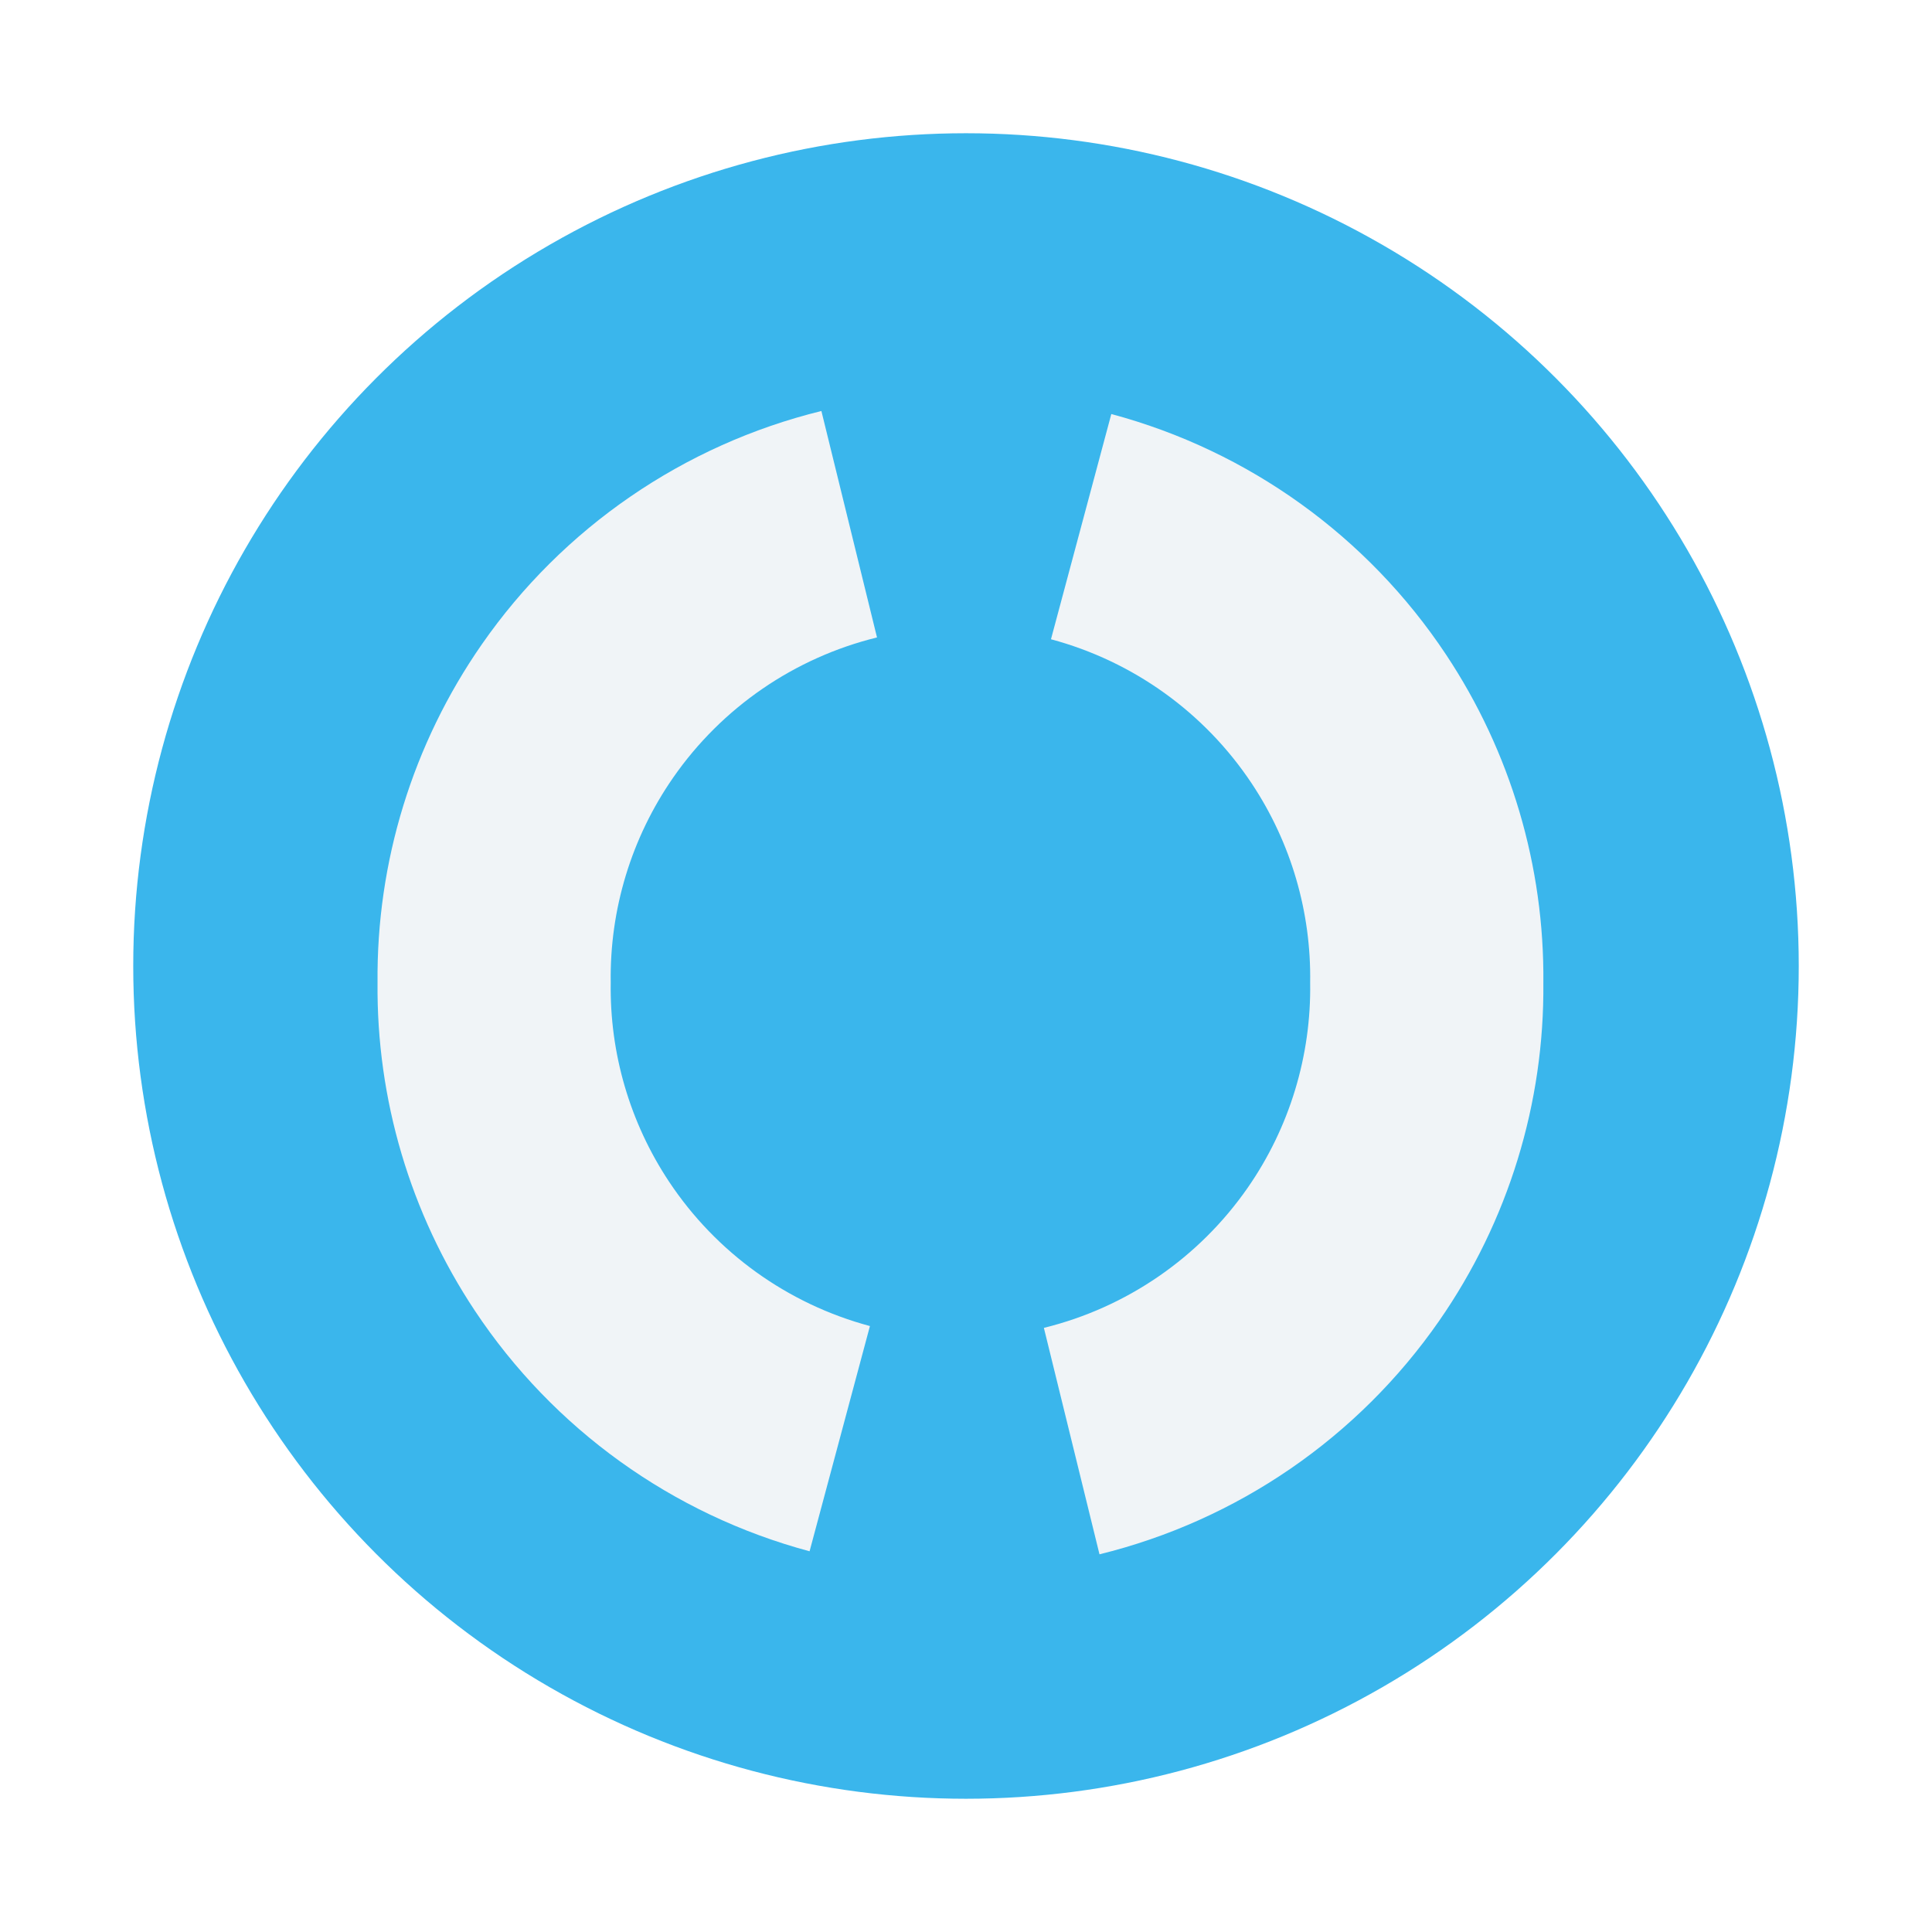 <svg width="116" height="116" viewBox="0 0 116 116" fill="none" xmlns="http://www.w3.org/2000/svg">
    <g filter="url(#filter0_d_3_16)">
        <circle cx="58" cy="54" r="50" fill="#3AB6EC"/>
        <g filter="url(#filter1_d_3_16)">
            <path fill-rule="evenodd" clip-rule="evenodd" d="M66.725 19.859C74.958 22.065 82.103 27.199 86.819 34.298C90.714 40.16 92.732 47.029 92.665 54H78.664C78.731 49.772 77.52 45.6 75.158 42.045C72.328 37.786 68.041 34.706 63.102 33.382L66.725 19.859ZM36.669 54H22.668C22.599 46.776 24.769 39.673 28.927 33.692C33.791 26.693 41.041 21.71 49.318 19.677L52.657 33.273C47.691 34.493 43.341 37.483 40.423 41.682C37.903 45.307 36.6 49.62 36.669 54ZM48.608 88.141C40.376 85.935 33.231 80.801 28.515 73.702C24.62 67.84 22.602 60.971 22.668 54H36.669C36.602 58.228 37.814 62.4 40.175 65.955C43.005 70.214 47.292 73.294 52.232 74.618L48.608 88.141ZM74.911 66.318C77.431 62.693 78.734 58.38 78.664 54H92.665C92.734 61.224 90.564 68.327 86.407 74.308C81.543 81.307 74.292 86.29 66.015 88.323L62.676 74.727C67.642 73.507 71.992 70.517 74.911 66.318Z" fill="#F0F4F7"/>
        </g>
    </g>
    <defs>
        <filter id="filter0_d_3_16" x="0" y="0" width="116" height="116" filterUnits="userSpaceOnUse" color-interpolation-filters="sRGB">
            <feFlood flood-opacity="0" result="BackgroundImageFix"/>
            <feColorMatrix in="SourceAlpha" type="matrix" values="0 0 0 0 0 0 0 0 0 0 0 0 0 0 0 0 0 0 127 0" result="hardAlpha"/>
            <feOffset dy="4"/>
            <feGaussianBlur stdDeviation="4"/>
            <feComposite in2="hardAlpha" operator="out"/>
            <feColorMatrix type="matrix" values="0 0 0 0 0 0 0 0 0 0 0 0 0 0 0 0 0 0 0.25 0"/>
            <feBlend mode="normal" in2="BackgroundImageFix" result="effect1_dropShadow_3_16"/>
            <feBlend mode="normal" in="SourceGraphic" in2="effect1_dropShadow_3_16" result="shape"/>
        </filter>
        <filter id="filter1_d_3_16" x="18.667" y="16.677" width="78" height="76.646" filterUnits="userSpaceOnUse" color-interpolation-filters="sRGB">
            <feFlood flood-opacity="0" result="BackgroundImageFix"/>
            <feColorMatrix in="SourceAlpha" type="matrix" values="0 0 0 0 0 0 0 0 0 0 0 0 0 0 0 0 0 0 127 0" result="hardAlpha"/>
            <feOffset dy="1"/>
            <feGaussianBlur stdDeviation="2"/>
            <feComposite in2="hardAlpha" operator="out"/>
            <feColorMatrix type="matrix" values="0 0 0 0 0 0 0 0 0 0 0 0 0 0 0 0 0 0 0.25 0"/>
            <feBlend mode="normal" in2="BackgroundImageFix" result="effect1_dropShadow_3_16"/>
            <feBlend mode="normal" in="SourceGraphic" in2="effect1_dropShadow_3_16" result="shape"/>
        </filter>
    </defs>
</svg>
